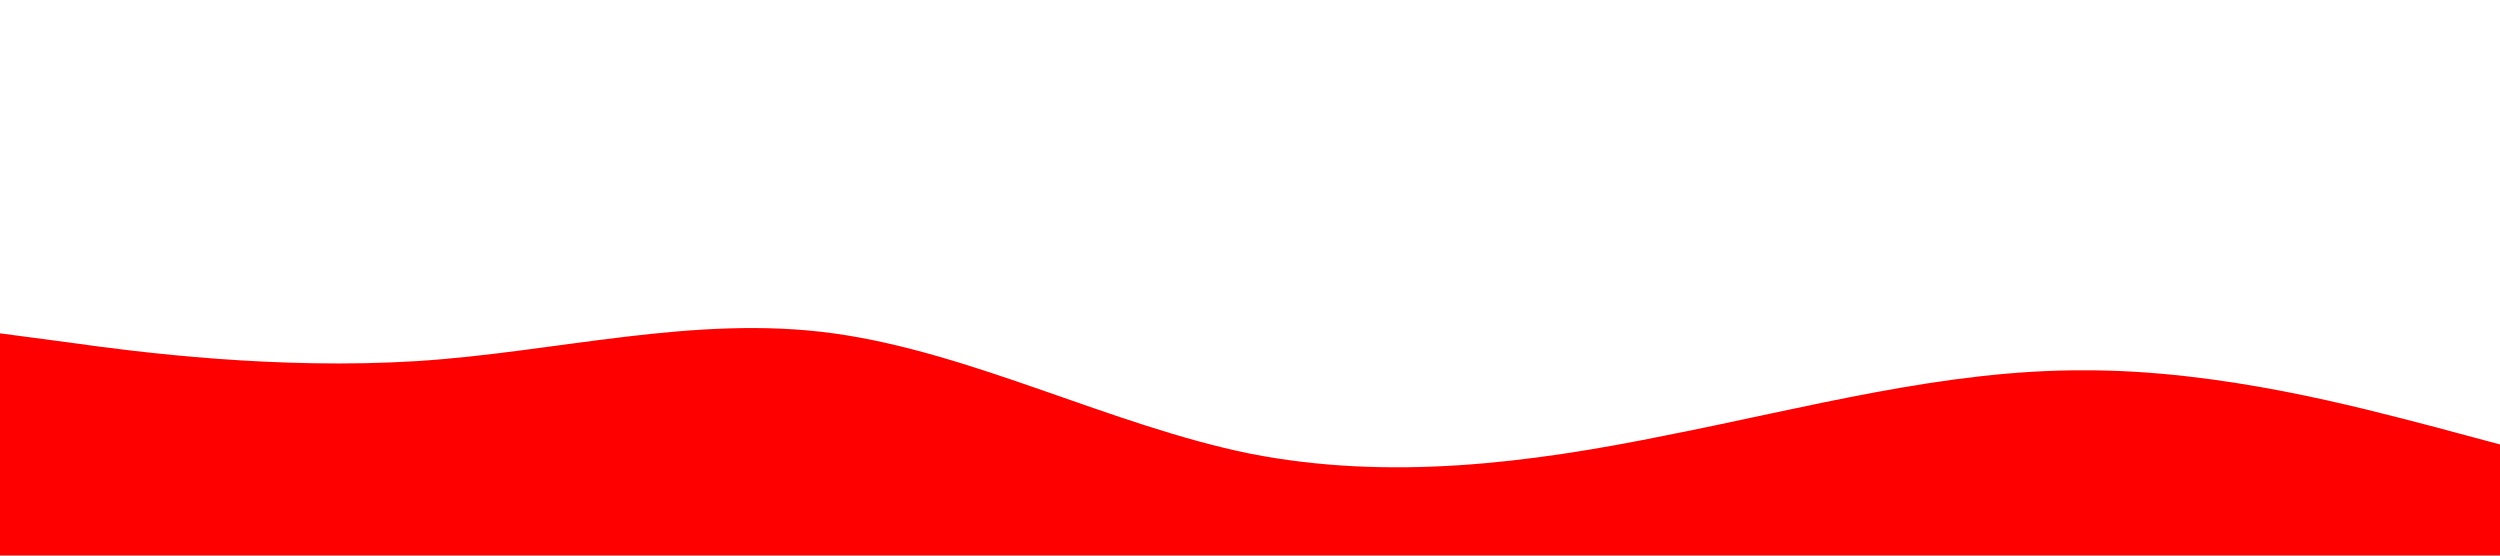 <?xml version="1.0" standalone="no"?><svg xmlns="http://www.w3.org/2000/svg" viewBox="0 0 1440 320"><path fill="#FF0000" fill-opacity="1" d="M0,192L40,197.3C80,203,160,213,240,208C320,203,400,181,480,192C560,203,640,245,720,261.3C800,277,880,267,960,250.7C1040,235,1120,213,1200,213.3C1280,213,1360,235,1400,245.3L1440,256L1440,320L1400,320C1360,320,1280,320,1200,320C1120,320,1040,320,960,320C880,320,800,320,720,320C640,320,560,320,480,320C400,320,320,320,240,320C160,320,80,320,40,320L0,320Z"></path></svg>